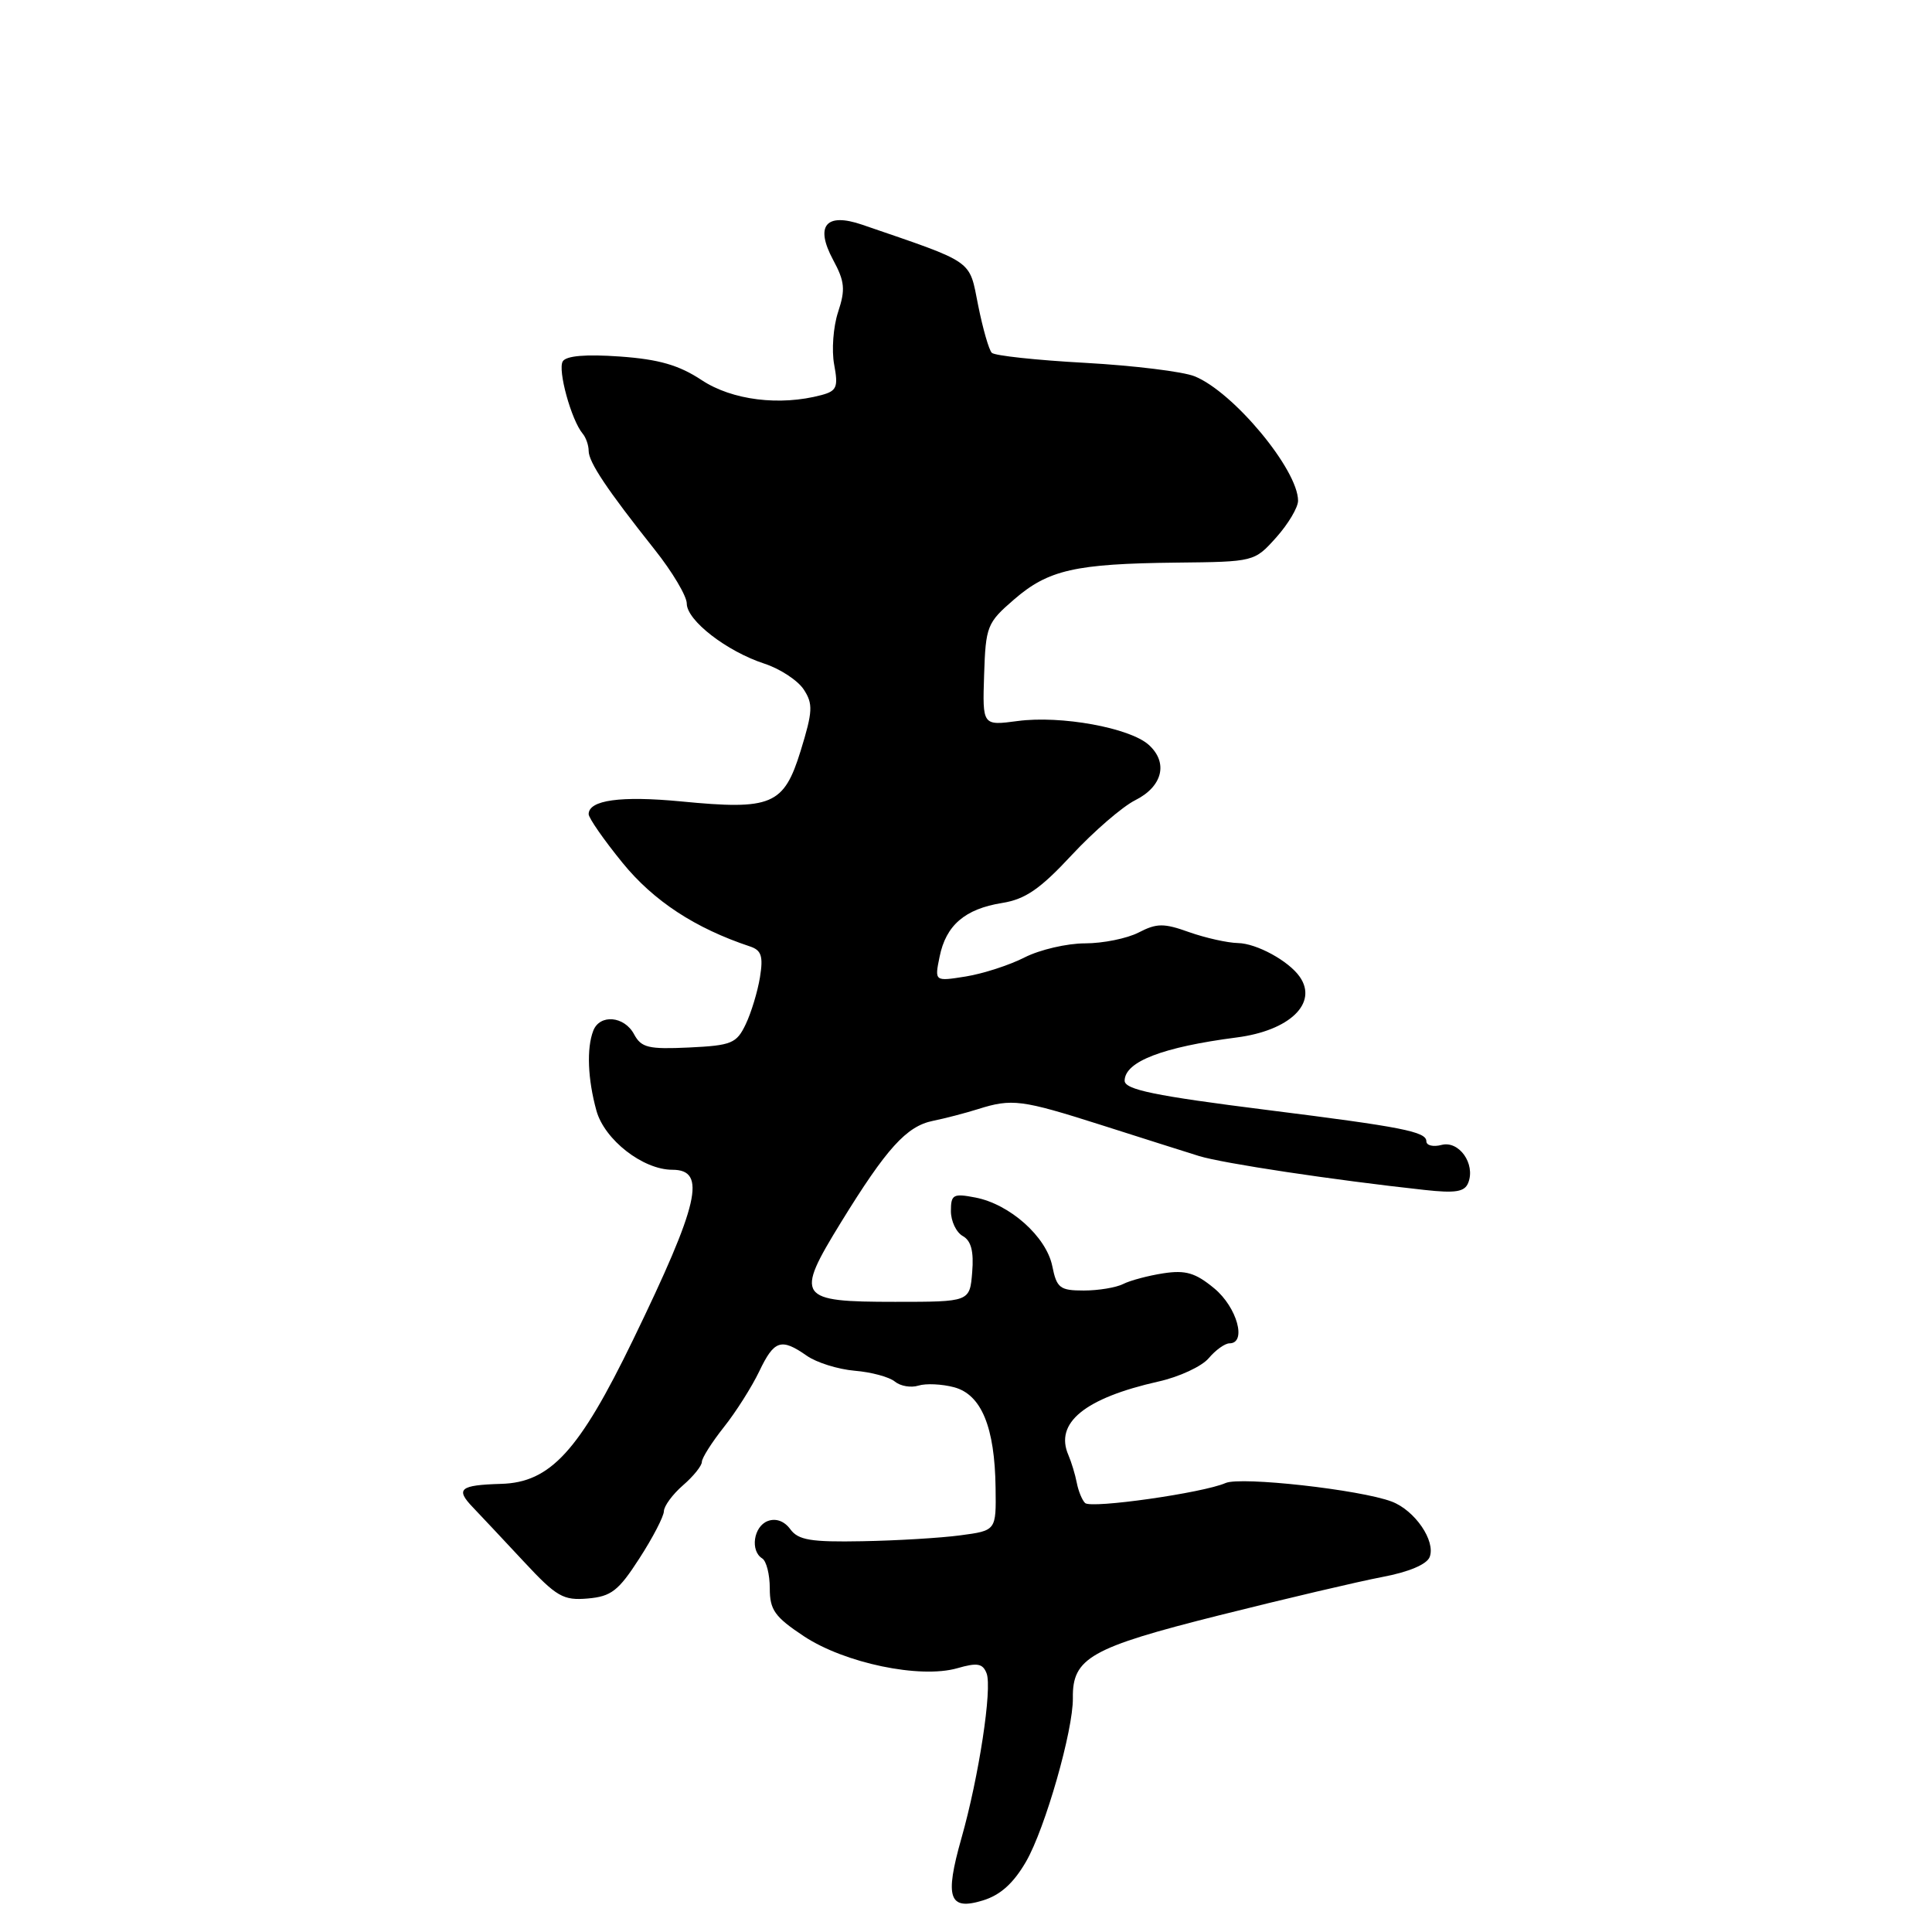 <?xml version="1.0" encoding="UTF-8" standalone="no"?>
<!DOCTYPE svg PUBLIC "-//W3C//DTD SVG 1.1//EN" "http://www.w3.org/Graphics/SVG/1.1/DTD/svg11.dtd" >
<svg xmlns="http://www.w3.org/2000/svg" xmlns:xlink="http://www.w3.org/1999/xlink" version="1.1" viewBox="0 0 256 256">
 <g >
 <path fill="currentColor"
d=" M 135.97 246.65 C 138.49 242.27 142.22 229.24 142.16 225.00 C 142.08 219.69 144.50 218.32 161.50 214.05 C 170.30 211.84 180.05 209.55 183.16 208.96 C 186.67 208.30 189.06 207.29 189.44 206.31 C 190.25 204.18 187.49 200.14 184.42 198.97 C 180.26 197.39 164.41 195.62 162.39 196.51 C 159.42 197.82 144.58 199.93 143.78 199.16 C 143.38 198.77 142.89 197.57 142.68 196.48 C 142.47 195.39 141.97 193.74 141.57 192.81 C 139.71 188.54 143.73 185.26 153.50 183.06 C 156.25 182.45 159.25 181.05 160.16 179.97 C 161.07 178.89 162.31 178.00 162.91 178.00 C 165.24 178.00 163.92 173.22 160.90 170.72 C 158.40 168.65 157.10 168.27 154.15 168.72 C 152.14 169.03 149.74 169.67 148.82 170.14 C 147.89 170.61 145.55 171.00 143.61 171.00 C 140.44 171.00 140.02 170.68 139.43 167.75 C 138.63 163.86 133.81 159.56 129.25 158.68 C 126.30 158.11 126.00 158.28 126.00 160.48 C 126.00 161.81 126.71 163.30 127.57 163.78 C 128.68 164.40 129.05 165.81 128.82 168.58 C 128.50 172.50 128.50 172.50 118.61 172.50 C 105.67 172.50 105.30 171.95 111.42 161.99 C 117.47 152.16 120.12 149.23 123.61 148.52 C 125.20 148.20 127.88 147.50 129.57 146.97 C 134.09 145.54 135.36 145.71 145.89 149.06 C 151.18 150.75 157.02 152.60 158.88 153.18 C 162.03 154.15 176.61 156.35 188.73 157.67 C 192.90 158.13 194.09 157.93 194.56 156.70 C 195.52 154.20 193.32 151.10 191.01 151.71 C 189.91 152.00 189.00 151.78 189.00 151.23 C 189.00 149.95 185.83 149.33 167.93 147.08 C 152.99 145.20 148.99 144.38 149.02 143.18 C 149.07 140.66 154.07 138.74 163.86 137.47 C 170.87 136.57 174.66 132.94 172.23 129.44 C 170.77 127.33 166.50 125.00 164.03 124.96 C 162.64 124.93 159.74 124.28 157.58 123.52 C 154.21 122.31 153.28 122.32 150.88 123.56 C 149.35 124.35 146.15 125.00 143.76 125.00 C 141.38 125.00 137.78 125.84 135.77 126.86 C 133.76 127.89 130.25 129.02 127.97 129.39 C 123.83 130.05 123.83 130.05 124.50 126.78 C 125.34 122.60 127.86 120.44 132.78 119.65 C 135.85 119.16 137.82 117.81 142.00 113.31 C 144.93 110.16 148.72 106.89 150.41 106.04 C 154.05 104.22 154.83 101.06 152.22 98.70 C 149.72 96.44 140.58 94.77 134.84 95.54 C 130.18 96.16 130.18 96.16 130.40 89.42 C 130.61 82.98 130.79 82.52 134.36 79.44 C 138.91 75.50 142.46 74.70 155.86 74.55 C 166.21 74.44 166.21 74.44 169.11 71.21 C 170.70 69.43 172.00 67.24 172.00 66.35 C 172.00 62.24 163.43 51.93 158.29 49.86 C 156.76 49.24 150.24 48.44 143.80 48.08 C 137.37 47.73 131.79 47.13 131.42 46.75 C 131.04 46.38 130.23 43.55 129.61 40.46 C 128.38 34.31 129.28 34.94 114.23 29.77 C 109.43 28.13 107.96 29.91 110.39 34.43 C 111.94 37.30 112.04 38.36 111.05 41.35 C 110.41 43.29 110.18 46.42 110.53 48.30 C 111.09 51.30 110.88 51.80 108.84 52.35 C 103.33 53.82 97.00 53.03 92.98 50.37 C 89.97 48.38 87.32 47.61 82.13 47.24 C 77.62 46.92 75.03 47.14 74.57 47.88 C 73.87 49.01 75.70 55.66 77.20 57.45 C 77.64 57.97 78.00 59.00 78.00 59.74 C 78.00 61.23 80.42 64.86 86.75 72.83 C 89.09 75.77 91.00 78.99 91.00 79.97 C 91.00 82.21 96.28 86.30 101.29 87.94 C 103.37 88.62 105.71 90.16 106.50 91.36 C 107.75 93.27 107.70 94.26 106.09 99.49 C 103.86 106.69 102.28 107.36 90.22 106.19 C 82.27 105.43 78.00 106.01 78.00 107.88 C 78.00 108.39 80.02 111.30 82.49 114.33 C 86.60 119.38 92.10 122.99 99.38 125.41 C 100.89 125.91 101.15 126.70 100.70 129.49 C 100.39 131.39 99.54 134.20 98.81 135.72 C 97.60 138.26 96.94 138.53 91.30 138.80 C 85.93 139.05 84.98 138.83 84.02 137.05 C 82.73 134.62 79.47 134.34 78.61 136.58 C 77.71 138.91 77.88 143.01 79.03 147.17 C 80.10 151.03 85.20 155.00 89.09 155.00 C 93.67 155.00 92.65 159.45 83.89 177.52 C 76.74 192.27 72.93 196.44 66.40 196.62 C 60.92 196.78 60.31 197.29 62.67 199.74 C 63.68 200.80 66.70 204.01 69.38 206.89 C 73.75 211.59 74.63 212.09 77.88 211.81 C 80.99 211.54 81.95 210.80 84.72 206.50 C 86.50 203.75 87.96 200.93 87.97 200.24 C 87.99 199.55 89.12 198.01 90.50 196.81 C 91.88 195.62 93.00 194.22 93.00 193.71 C 93.00 193.20 94.31 191.13 95.91 189.11 C 97.52 187.09 99.62 183.76 100.60 181.72 C 102.58 177.57 103.50 177.26 106.90 179.64 C 108.19 180.55 111.05 181.44 113.25 181.63 C 115.45 181.81 117.85 182.46 118.58 183.07 C 119.31 183.67 120.71 183.91 121.70 183.60 C 122.69 183.29 124.82 183.39 126.43 183.82 C 130.04 184.79 131.82 189.10 131.92 197.16 C 132.00 202.81 132.00 202.81 127.25 203.44 C 124.64 203.79 118.79 204.14 114.25 204.22 C 107.44 204.35 105.77 204.07 104.72 202.63 C 103.92 201.54 102.80 201.14 101.72 201.55 C 99.85 202.27 99.38 205.50 101.00 206.50 C 101.55 206.84 102.00 208.62 102.00 210.46 C 102.00 213.33 102.66 214.25 106.52 216.81 C 111.92 220.38 121.90 222.46 126.84 221.05 C 129.50 220.28 130.22 220.41 130.73 221.73 C 131.49 223.73 129.71 235.43 127.39 243.59 C 125.15 251.49 125.74 253.20 130.23 251.82 C 132.56 251.11 134.30 249.54 135.97 246.65 Z "/>
</g>
</svg>